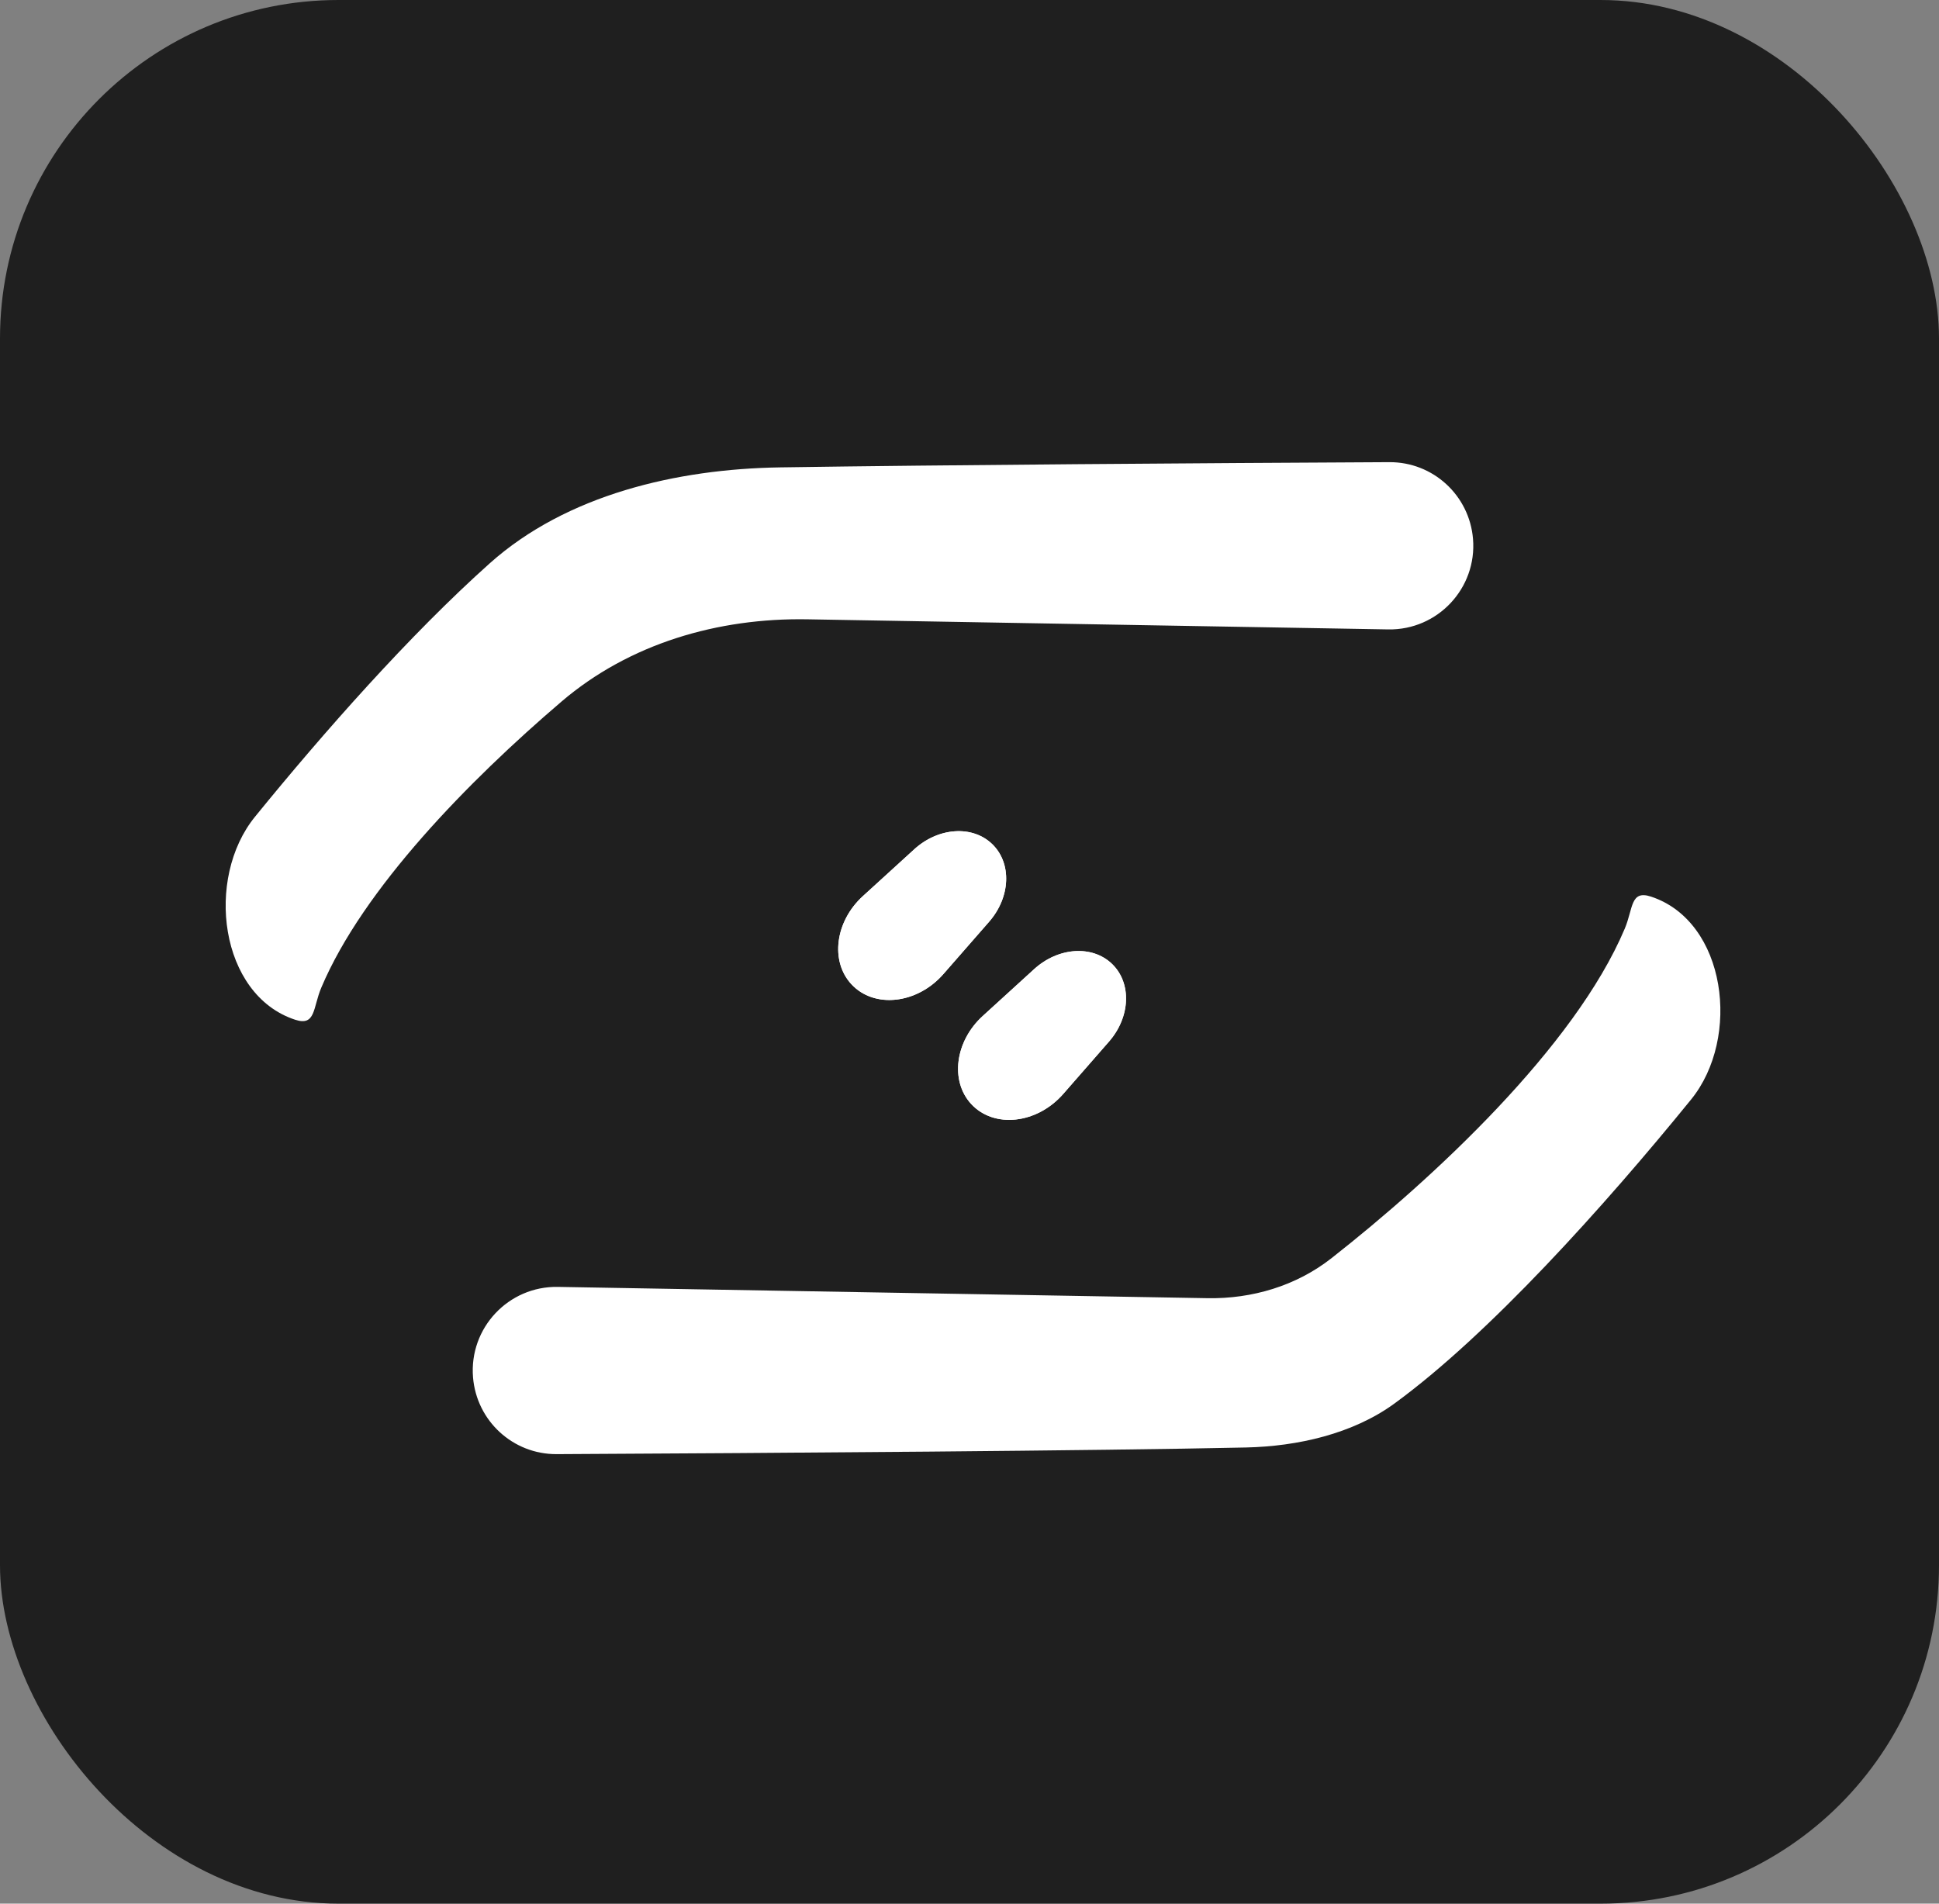 <svg width="275" height="270" viewBox="0 0 275 270" fill="none" xmlns="http://www.w3.org/2000/svg">
<rect x="0" y="0" width="275" height="270" fill="#808080" stroke="none"/>
<rect x="-0" y="1.52588e-05" width="275" height="270" rx="48" fill="#1F1F1F"/>
<path d="M114.511 87.839L196.881 89.272C203.903 89.394 209.493 83.423 208.91 76.424C208.396 70.257 203.245 65.519 197.055 65.55C170.515 65.683 133.95 65.936 110.64 66.29C96.022 66.511 80.362 70.156 69.46 79.896C58.145 90.004 45.909 103.86 36.165 115.843C29.048 124.595 31.137 141.105 41.853 144.63C44.79 145.596 44.362 142.936 45.565 140.087C51.489 126.052 66.49 110.736 79.631 99.509C89.274 91.271 101.83 87.619 114.511 87.839Z" fill="white"/>
<path d="M171.244 184.126L79.118 182.524C72.096 182.402 66.506 188.372 67.089 195.371C67.603 201.539 72.754 206.276 78.944 206.245C110.355 206.088 155.807 205.763 176.71 205.301C184.018 205.14 191.852 203.378 197.759 199.072C211.16 189.304 227.495 171.126 239.834 155.953C246.951 147.2 244.862 130.691 234.146 127.166C231.209 126.2 231.637 128.86 230.434 131.709C223.329 148.539 203.172 167.214 188.822 178.466C183.832 182.379 177.584 184.236 171.244 184.126Z" fill="white"/>
<path d="M150.796 155.155L157.28 147.737C160.331 144.247 160.524 139.429 157.72 136.72C154.92 134.013 150.087 134.336 146.663 137.459L139.378 144.1C135.454 147.678 134.717 153.311 137.744 156.589C140.973 160.086 147.071 159.416 150.796 155.155Z" fill="white"/>
<path d="M150.796 155.155L157.28 147.737C160.331 144.247 160.524 139.429 157.72 136.72C154.92 134.013 150.087 134.336 146.663 137.459L139.378 144.1C135.454 147.678 134.717 153.311 137.744 156.589C140.973 160.086 147.071 159.416 150.796 155.155Z" fill="white"/>
<path d="M133.796 138.155L140.279 130.737C143.331 127.247 143.524 122.429 140.72 119.72C137.92 117.013 133.087 117.336 129.663 120.459L122.378 127.1C118.454 130.678 117.717 136.311 120.744 139.589C123.973 143.086 130.071 142.416 133.796 138.155Z" fill="white"/>
<path d="M133.796 138.155L140.279 130.737C143.331 127.247 143.524 122.429 140.72 119.72C137.92 117.013 133.087 117.336 129.663 120.459L122.378 127.1C118.454 130.678 117.717 136.311 120.744 139.589C123.973 143.086 130.071 142.416 133.796 138.155Z" fill="white"/>
</svg>
